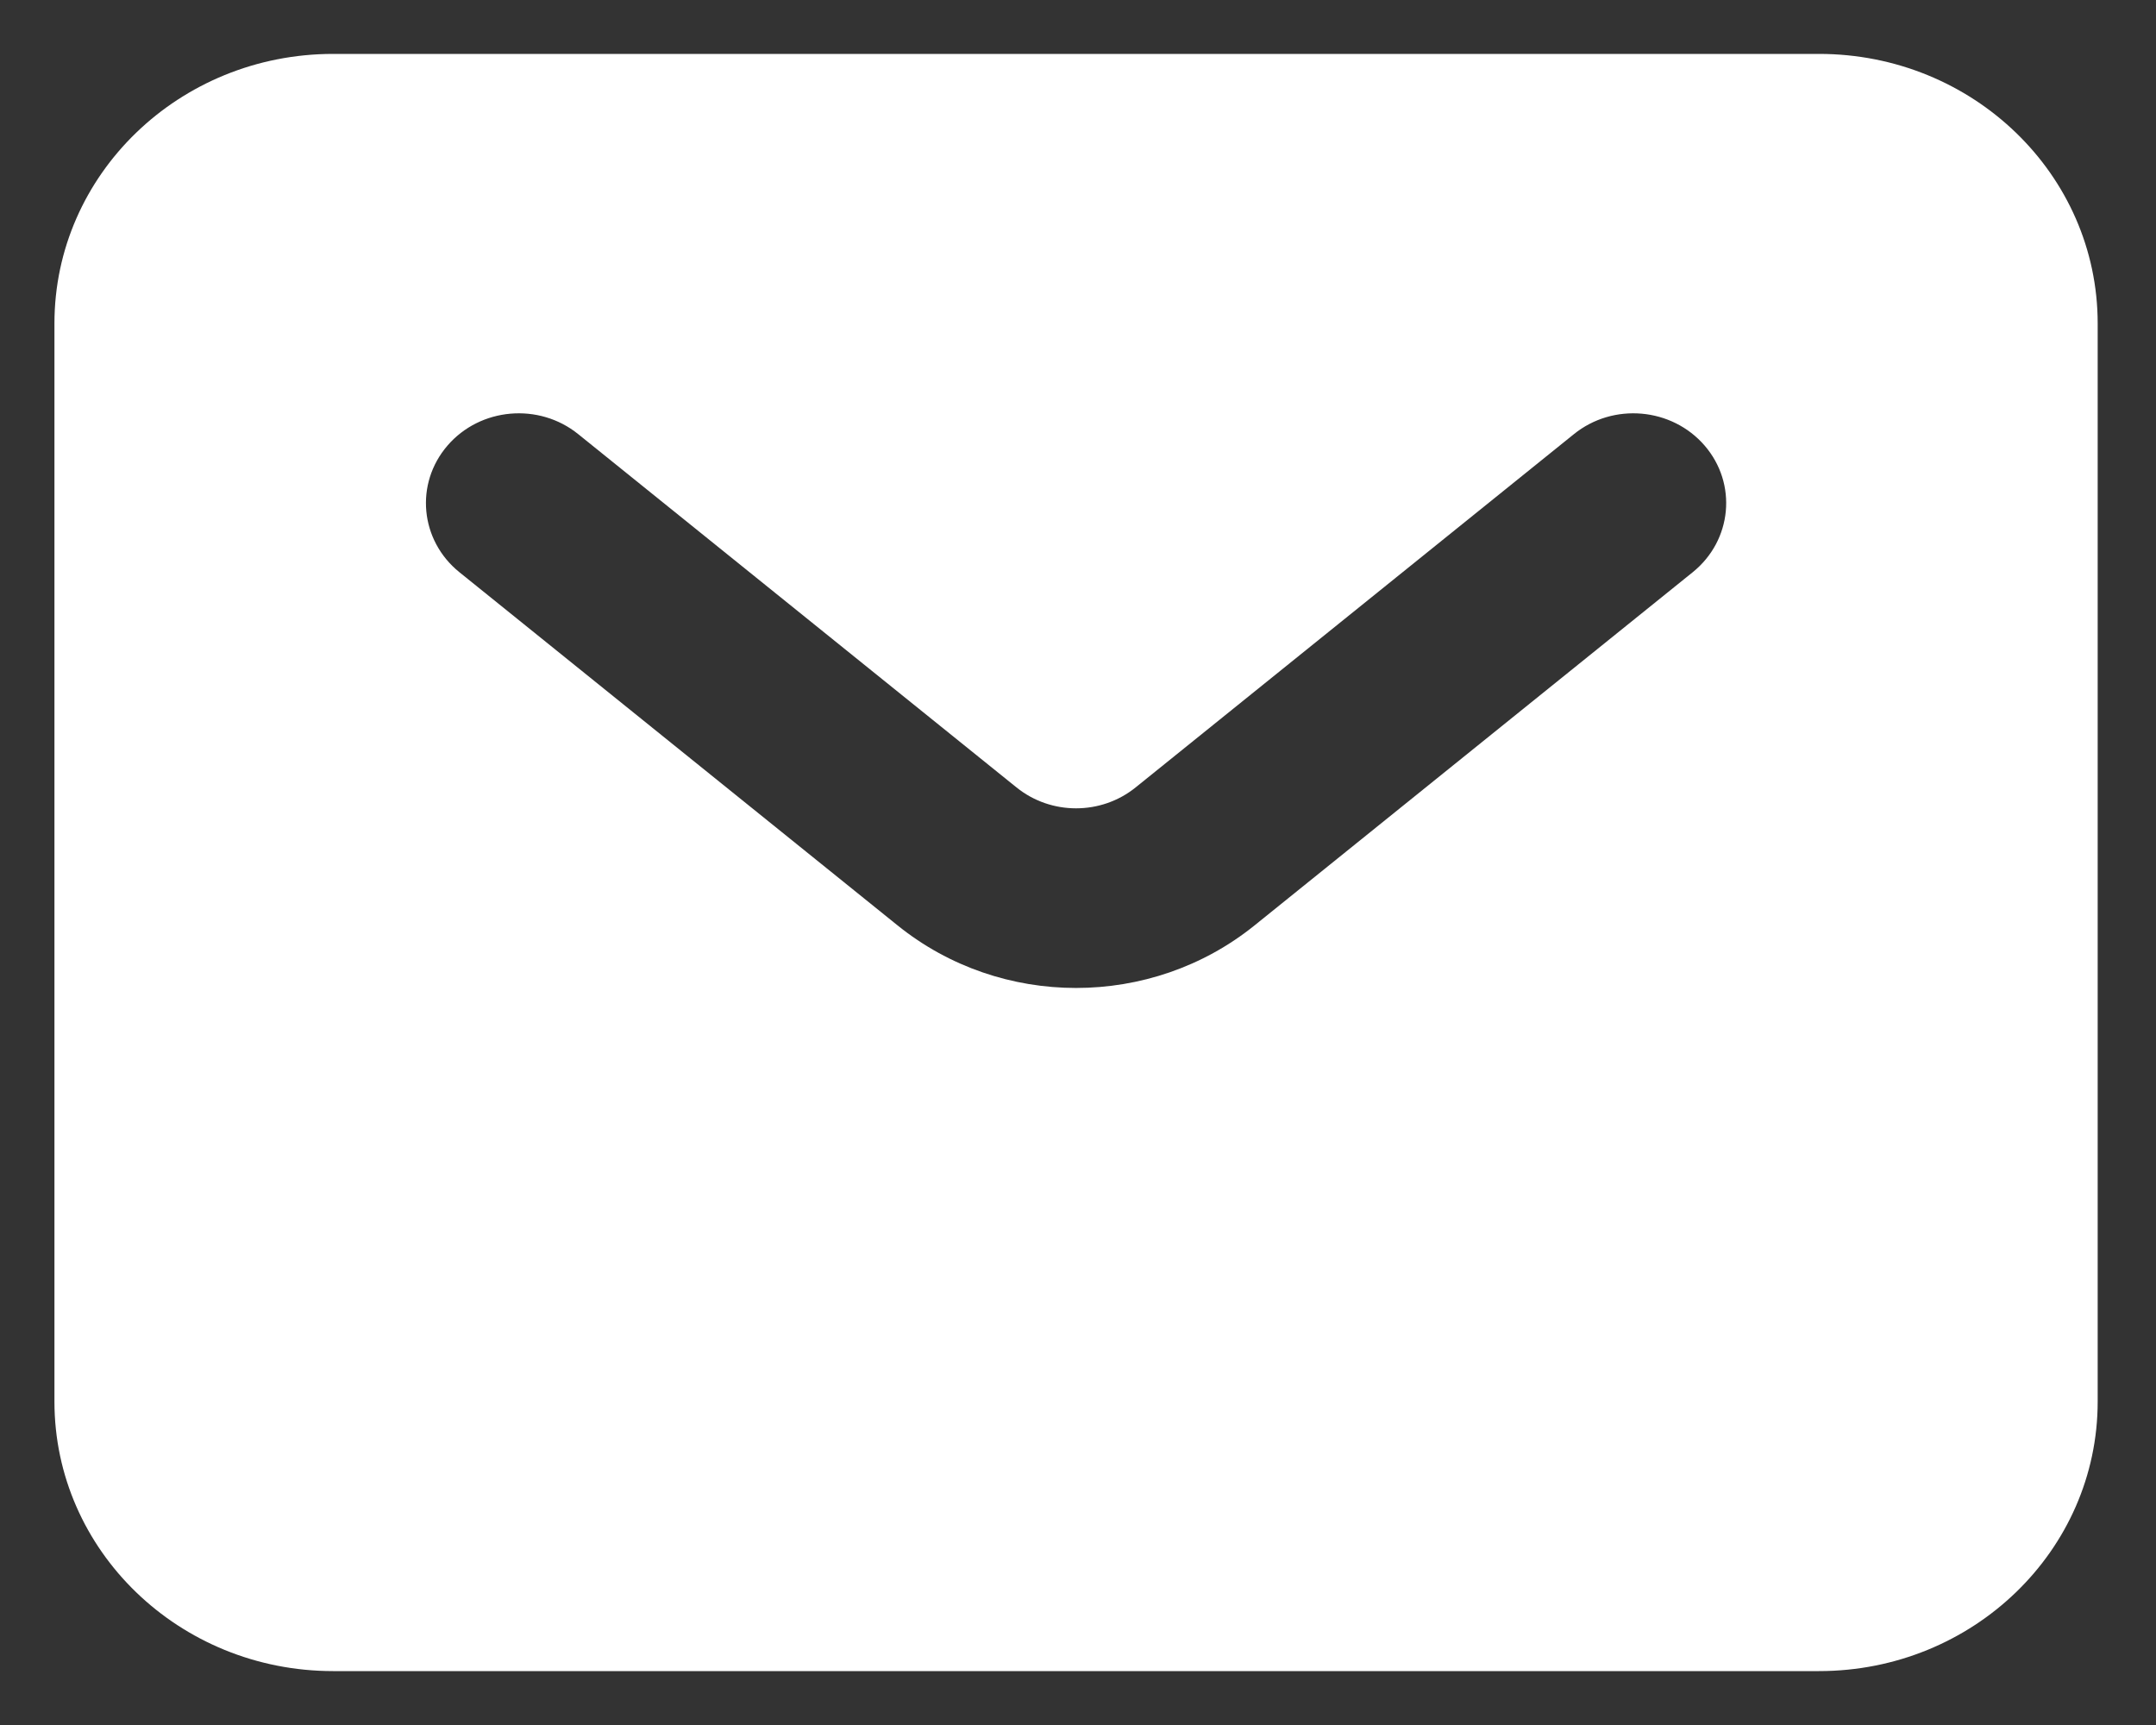 <svg width="20" height="16" viewBox="0 0 20 16" fill="none" xmlns="http://www.w3.org/2000/svg">
<rect x="0" y="0" width="20" height="16" fill="#333333" stroke="none"/>
<path fill-rule="evenodd" clip-rule="evenodd" d="M3.09 0.5C1.662 0.5 0.505 1.619 0.505 3V13C0.505 14.381 1.662 15.5 3.09 15.5H16.874C18.302 15.5 19.459 14.381 19.459 13V3C19.459 1.619 18.302 0.5 16.874 0.5H3.09ZM5.364 4.027C4.999 3.732 4.455 3.78 4.151 4.133C3.846 4.487 3.896 5.012 4.261 5.307L8.327 8.584C9.286 9.357 10.678 9.357 11.637 8.584L15.703 5.307C16.068 5.012 16.118 4.487 15.813 4.133C15.508 3.78 14.965 3.732 14.6 4.027L10.534 7.304C10.214 7.562 9.75 7.562 9.43 7.304L5.364 4.027Z" fill="white"/>
</svg>
